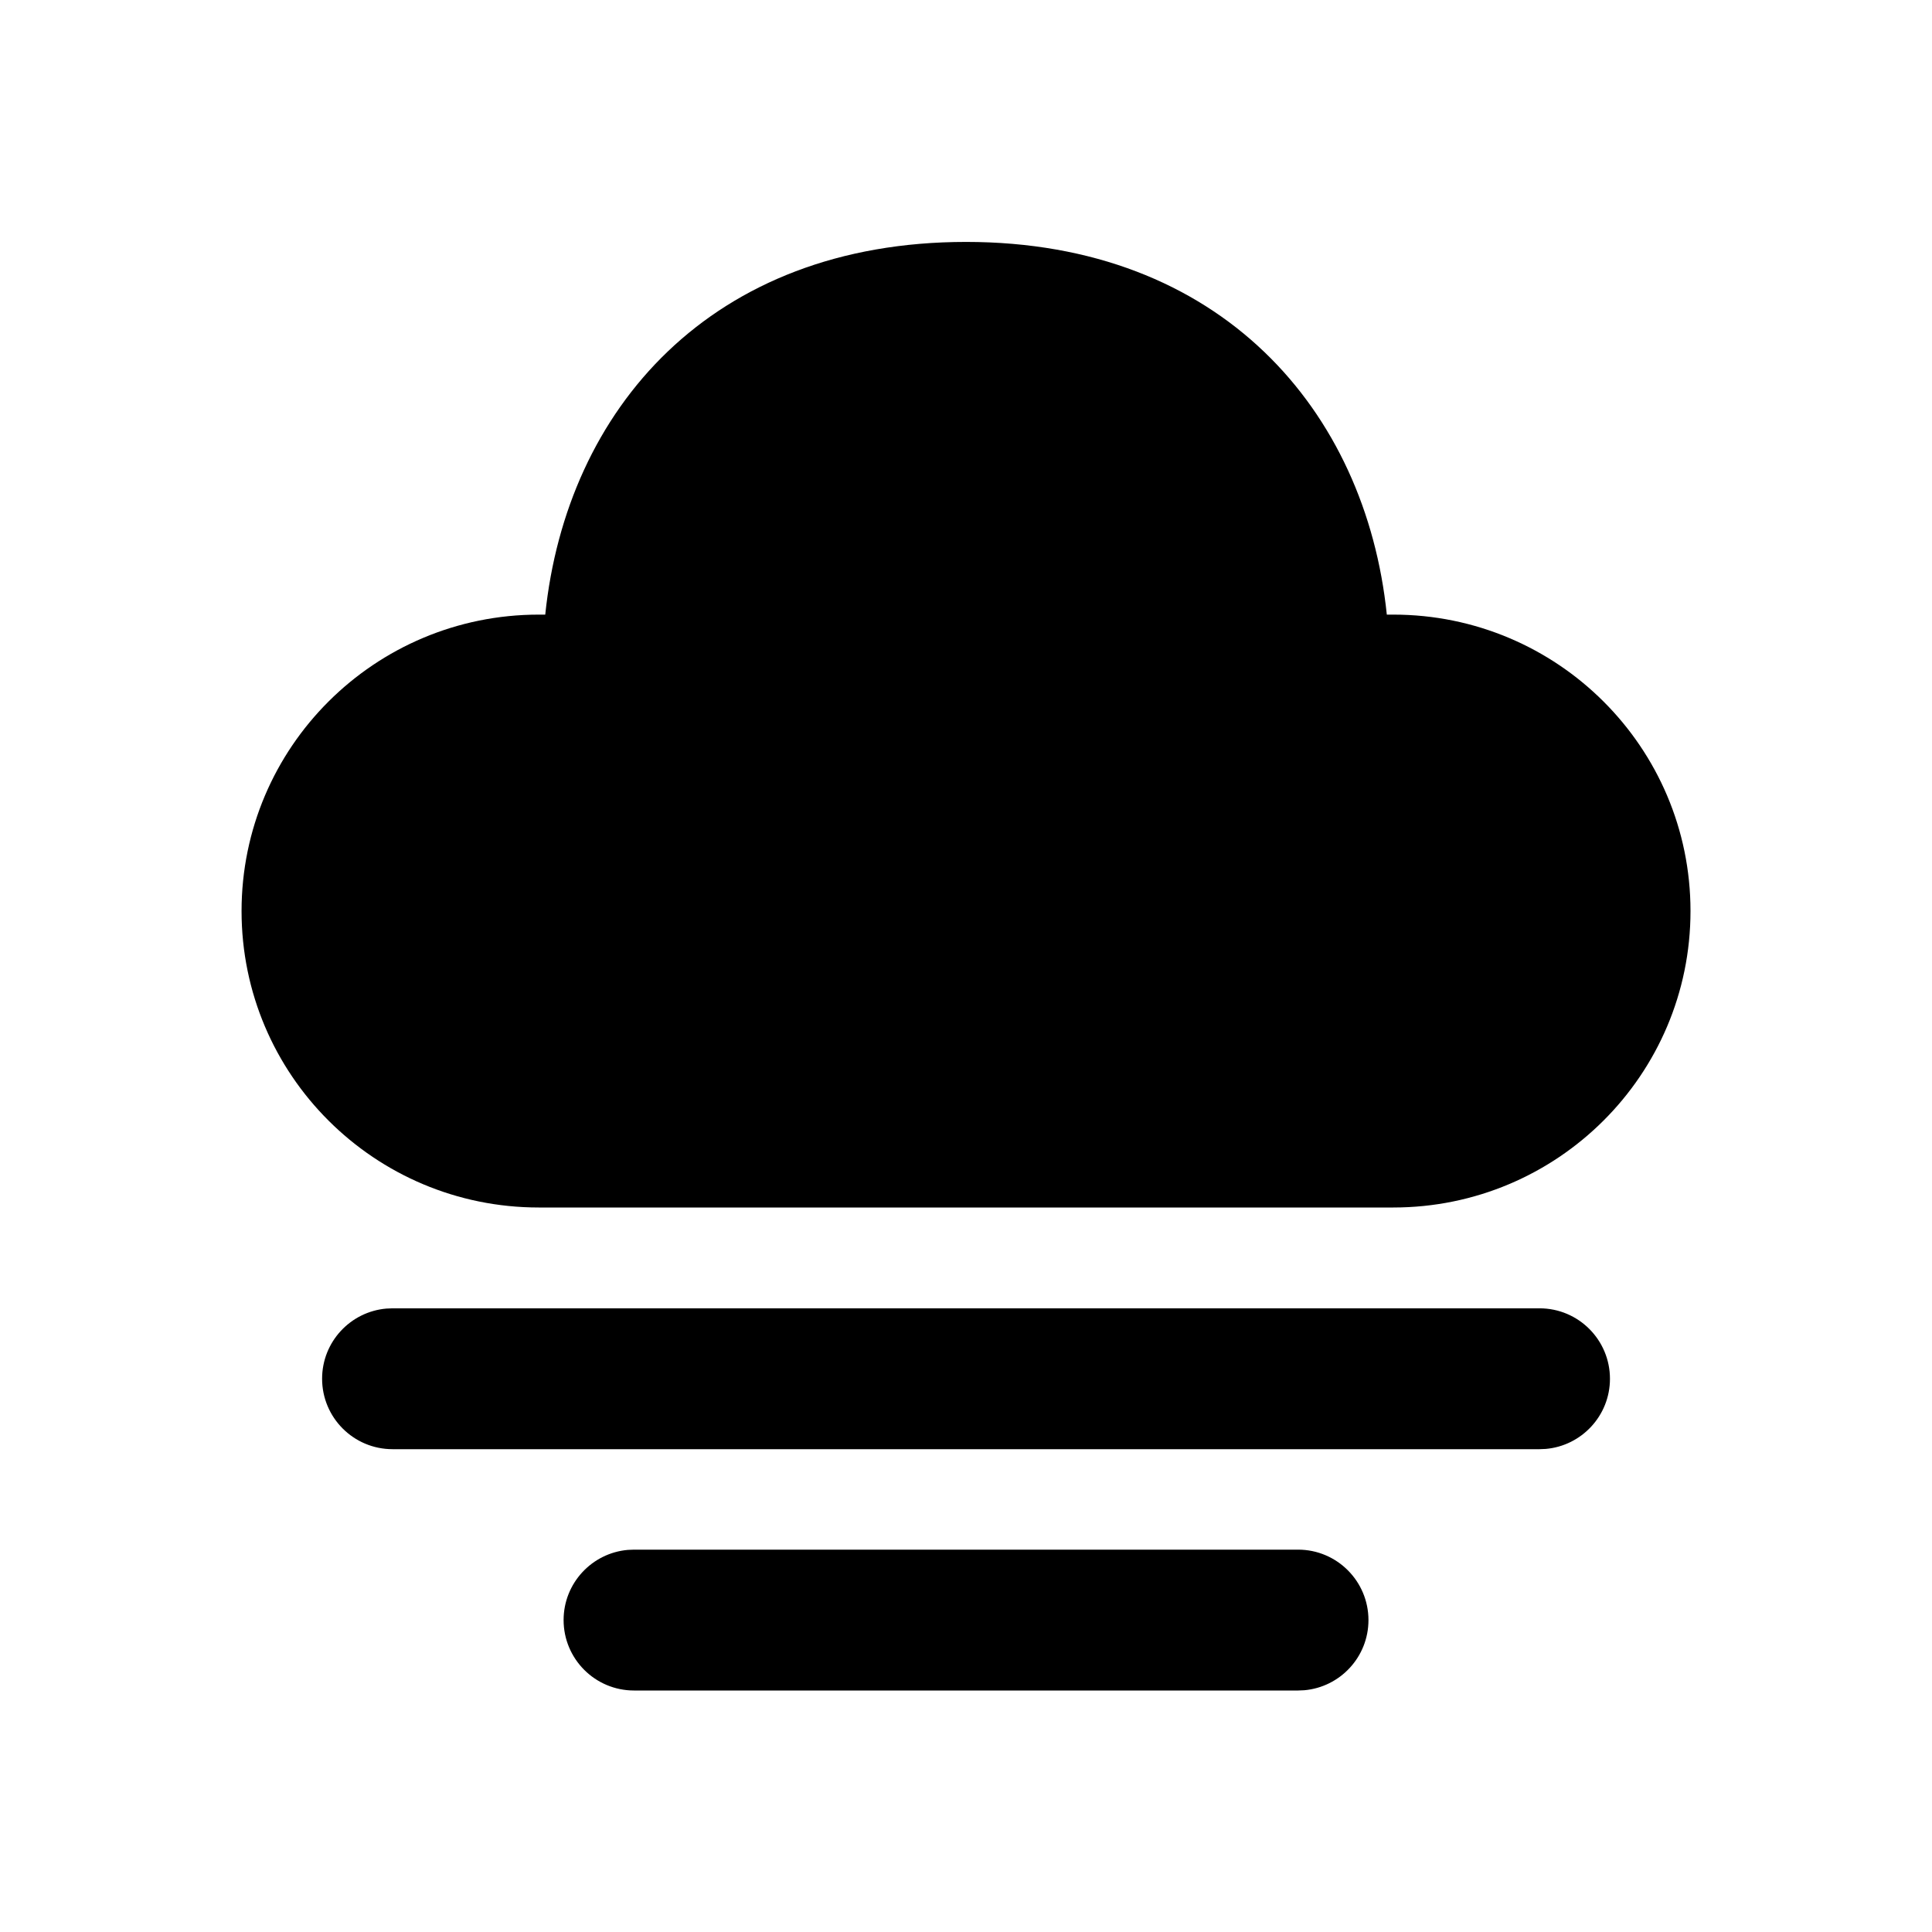 <!-- Generated by IcoMoon.io -->
<svg version="1.1" xmlns="http://www.w3.org/2000/svg" width="32" height="32" viewBox="0 0 32 32">
<title>weather-fog-filled</title>
<path d="M21.5 25.667c0.644 0 1.166 0.523 1.166 1.167 0 0.61-0.469 1.111-1.066 1.162l-0.004 0-0.095 0.004h-11c-0.644-0-1.166-0.523-1.166-1.167 0-0.61 0.469-1.111 1.066-1.162l0.004-0 0.096-0.004h11zM25.5 21.67c0.644 0 1.166 0.523 1.166 1.167 0 0.61-0.469 1.111-1.066 1.162l-0.004 0-0.095 0.004h-19.001c-0.644-0.001-1.165-0.523-1.165-1.167 0-0.61 0.469-1.111 1.066-1.162l0.004-0 0.095-0.004h19zM16 4.007c4.225 0 6.621 2.796 6.97 6.173h0.107c2.719 0 4.923 2.198 4.923 4.91s-2.205 4.91-4.923 4.91h-14.153c-2.719 0-4.923-2.198-4.923-4.91s2.204-4.91 4.923-4.91h0.107c0.351-3.399 2.745-6.173 6.971-6.173z"></path>
</svg>
